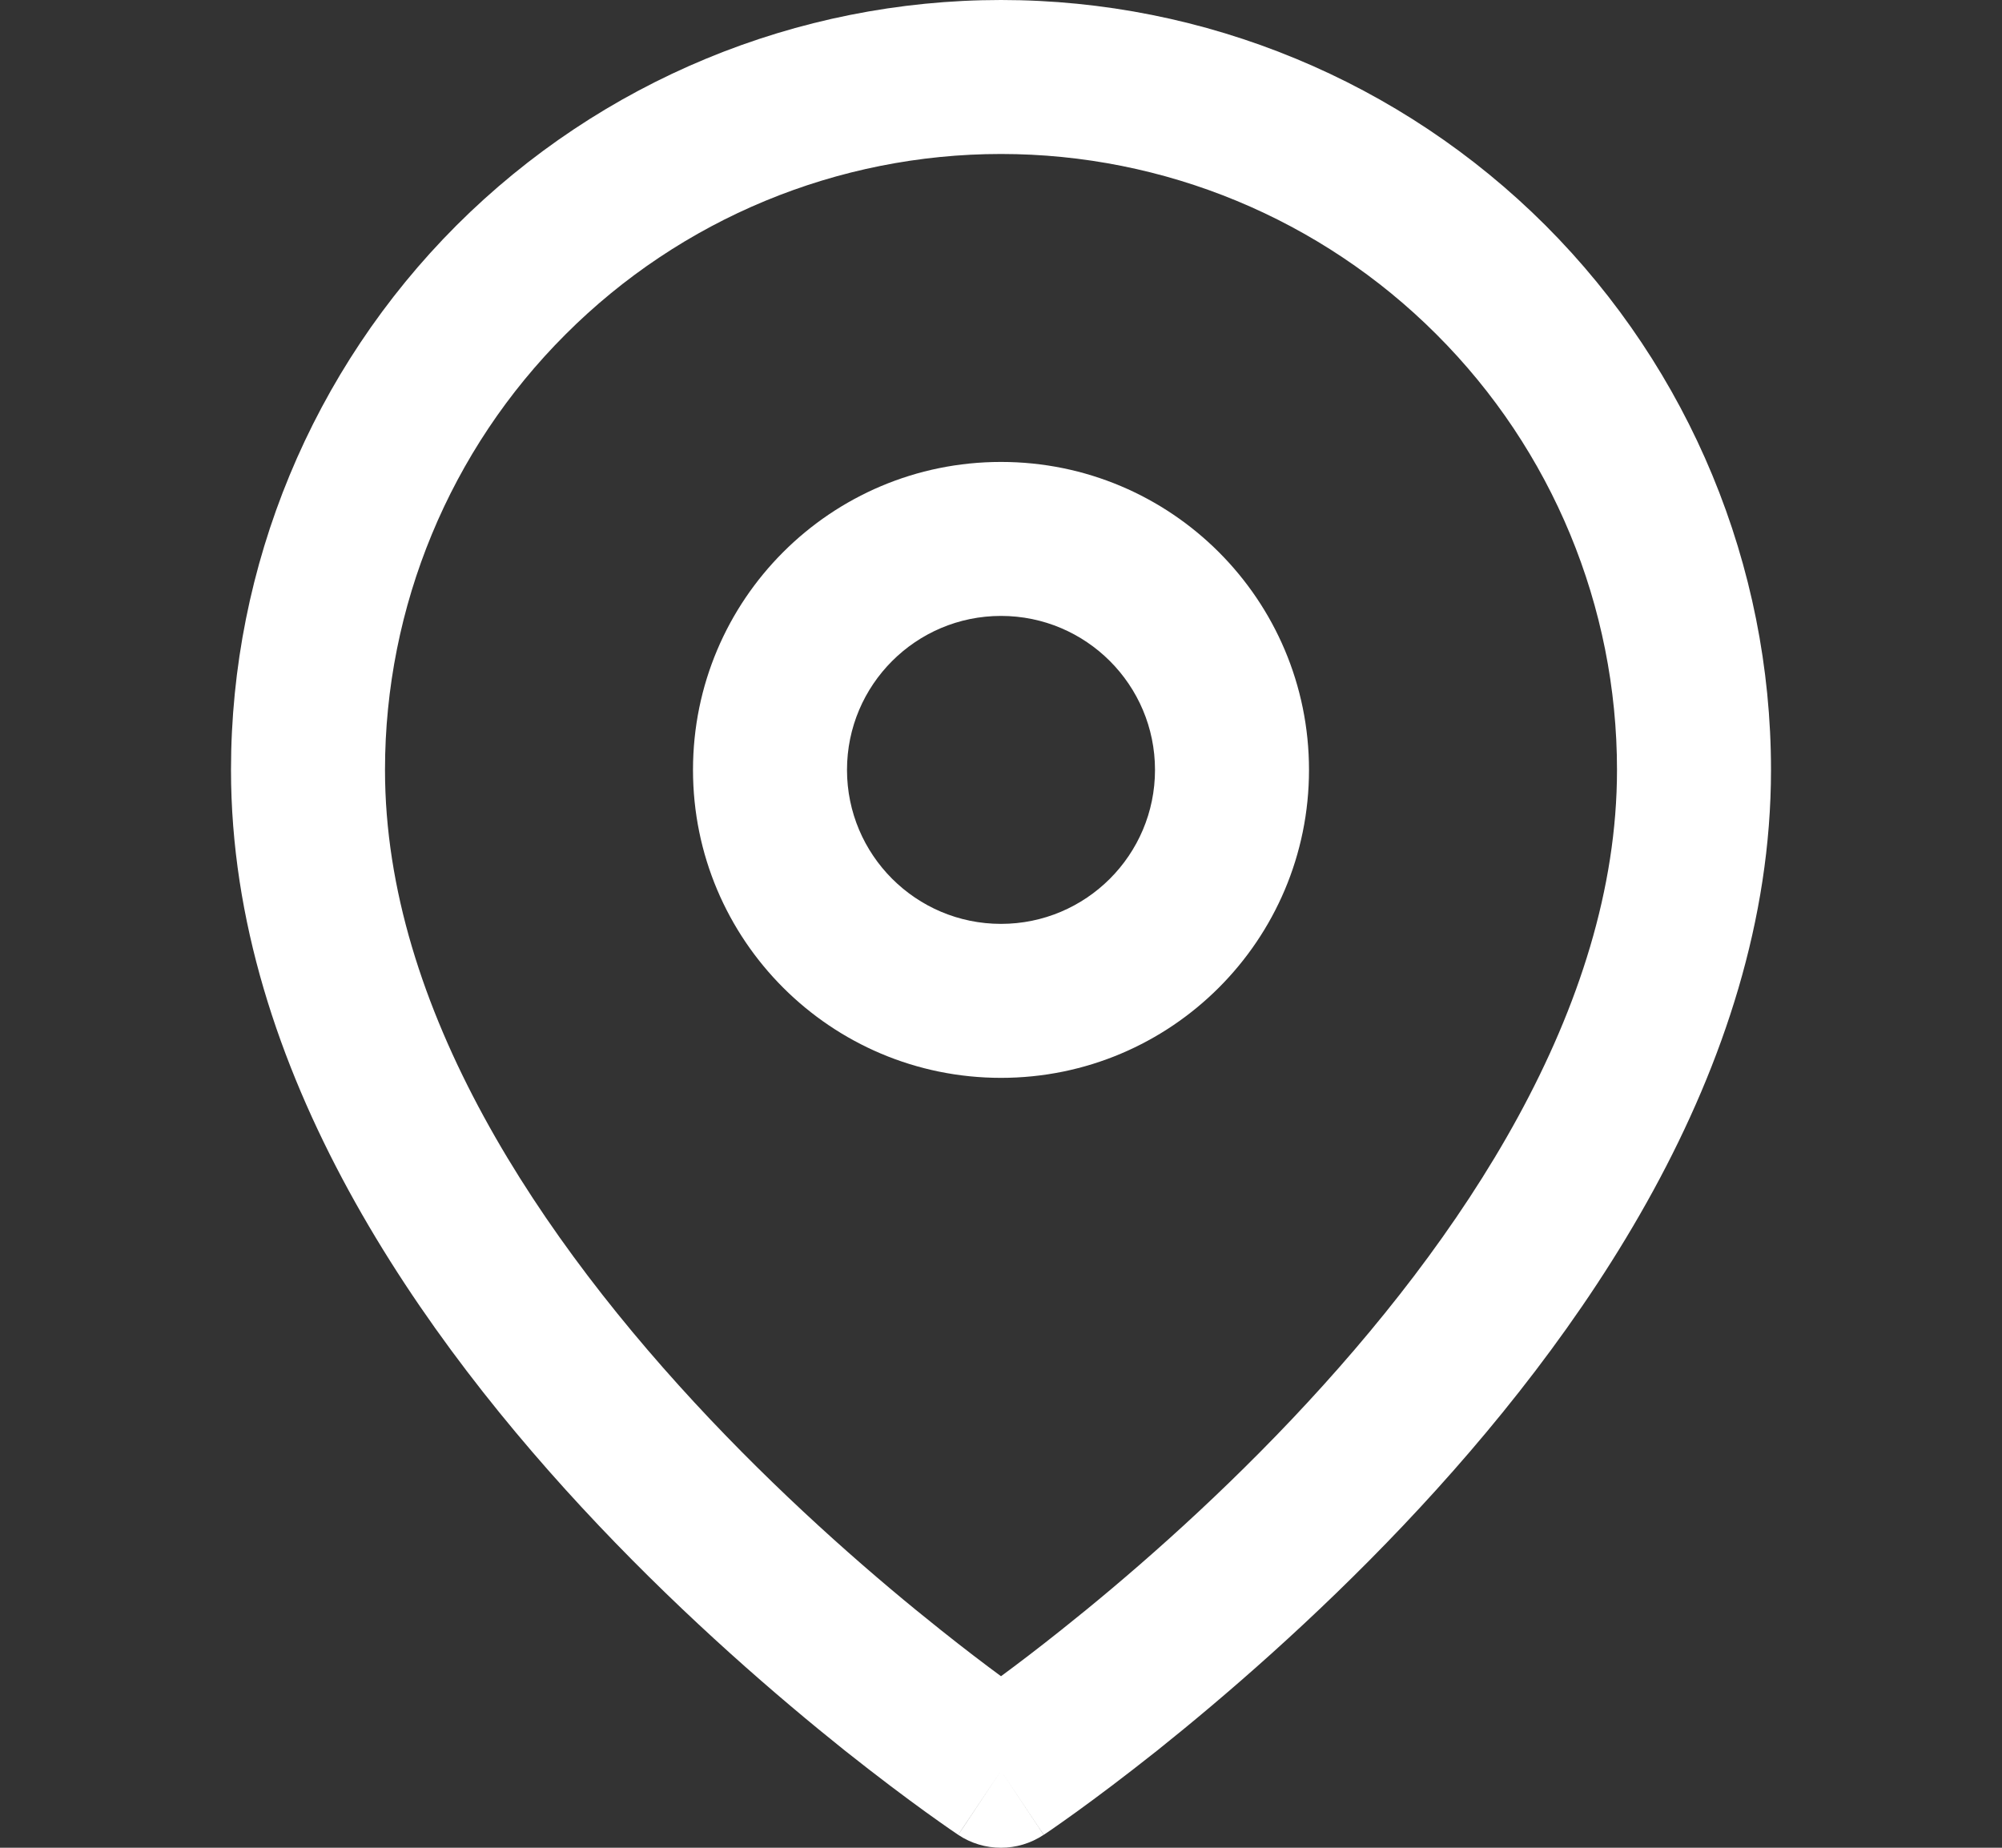 <svg width="13" height="12" viewBox="0 0 13 12" fill="none" xmlns="http://www.w3.org/2000/svg">
<rect x="0" y="0" width="13" height="12" fill="#333333" stroke="none"/>
<path fill-rule="evenodd" clip-rule="evenodd" d="M6.5 1C5.439 1 4.422 1.421 3.672 2.172C2.921 2.922 2.5 3.939 2.5 5C2.5 6.549 3.508 8.052 4.613 9.219C5.155 9.791 5.699 10.26 6.108 10.585C6.261 10.707 6.394 10.808 6.5 10.886C6.606 10.808 6.739 10.707 6.892 10.585C7.301 10.26 7.845 9.791 8.387 9.219C9.492 8.052 10.5 6.549 10.5 5C10.5 3.939 10.079 2.922 9.328 2.172C8.578 1.421 7.561 1 6.5 1ZM6.5 11.5C6.223 11.916 6.223 11.916 6.222 11.916L6.221 11.915L6.218 11.913L6.206 11.905C6.196 11.898 6.183 11.889 6.165 11.877C6.129 11.852 6.078 11.816 6.014 11.77C5.885 11.677 5.703 11.541 5.485 11.368C5.051 11.021 4.47 10.521 3.887 9.906C2.742 8.698 1.5 6.951 1.5 5C1.5 3.674 2.027 2.402 2.964 1.464C3.902 0.527 5.174 0 6.5 0C7.826 0 9.098 0.527 10.036 1.464C10.973 2.402 11.5 3.674 11.5 5C11.5 6.951 10.258 8.698 9.113 9.906C8.53 10.521 7.949 11.021 7.515 11.368C7.297 11.541 7.115 11.677 6.986 11.77C6.922 11.816 6.871 11.852 6.835 11.877C6.817 11.889 6.804 11.898 6.794 11.905L6.782 11.913L6.779 11.915L6.778 11.916C6.778 11.916 6.777 11.916 6.5 11.5ZM6.5 11.5L6.777 11.916C6.609 12.028 6.39 12.028 6.222 11.916L6.5 11.5Z" fill="white"/>
<path fill-rule="evenodd" clip-rule="evenodd" d="M6.5 4C5.948 4 5.5 4.448 5.5 5C5.5 5.552 5.948 6 6.5 6C7.052 6 7.5 5.552 7.5 5C7.5 4.448 7.052 4 6.5 4ZM4.5 5C4.5 3.895 5.395 3 6.5 3C7.605 3 8.5 3.895 8.5 5C8.5 6.105 7.605 7 6.5 7C5.395 7 4.5 6.105 4.5 5Z" fill="white"/>
</svg>
